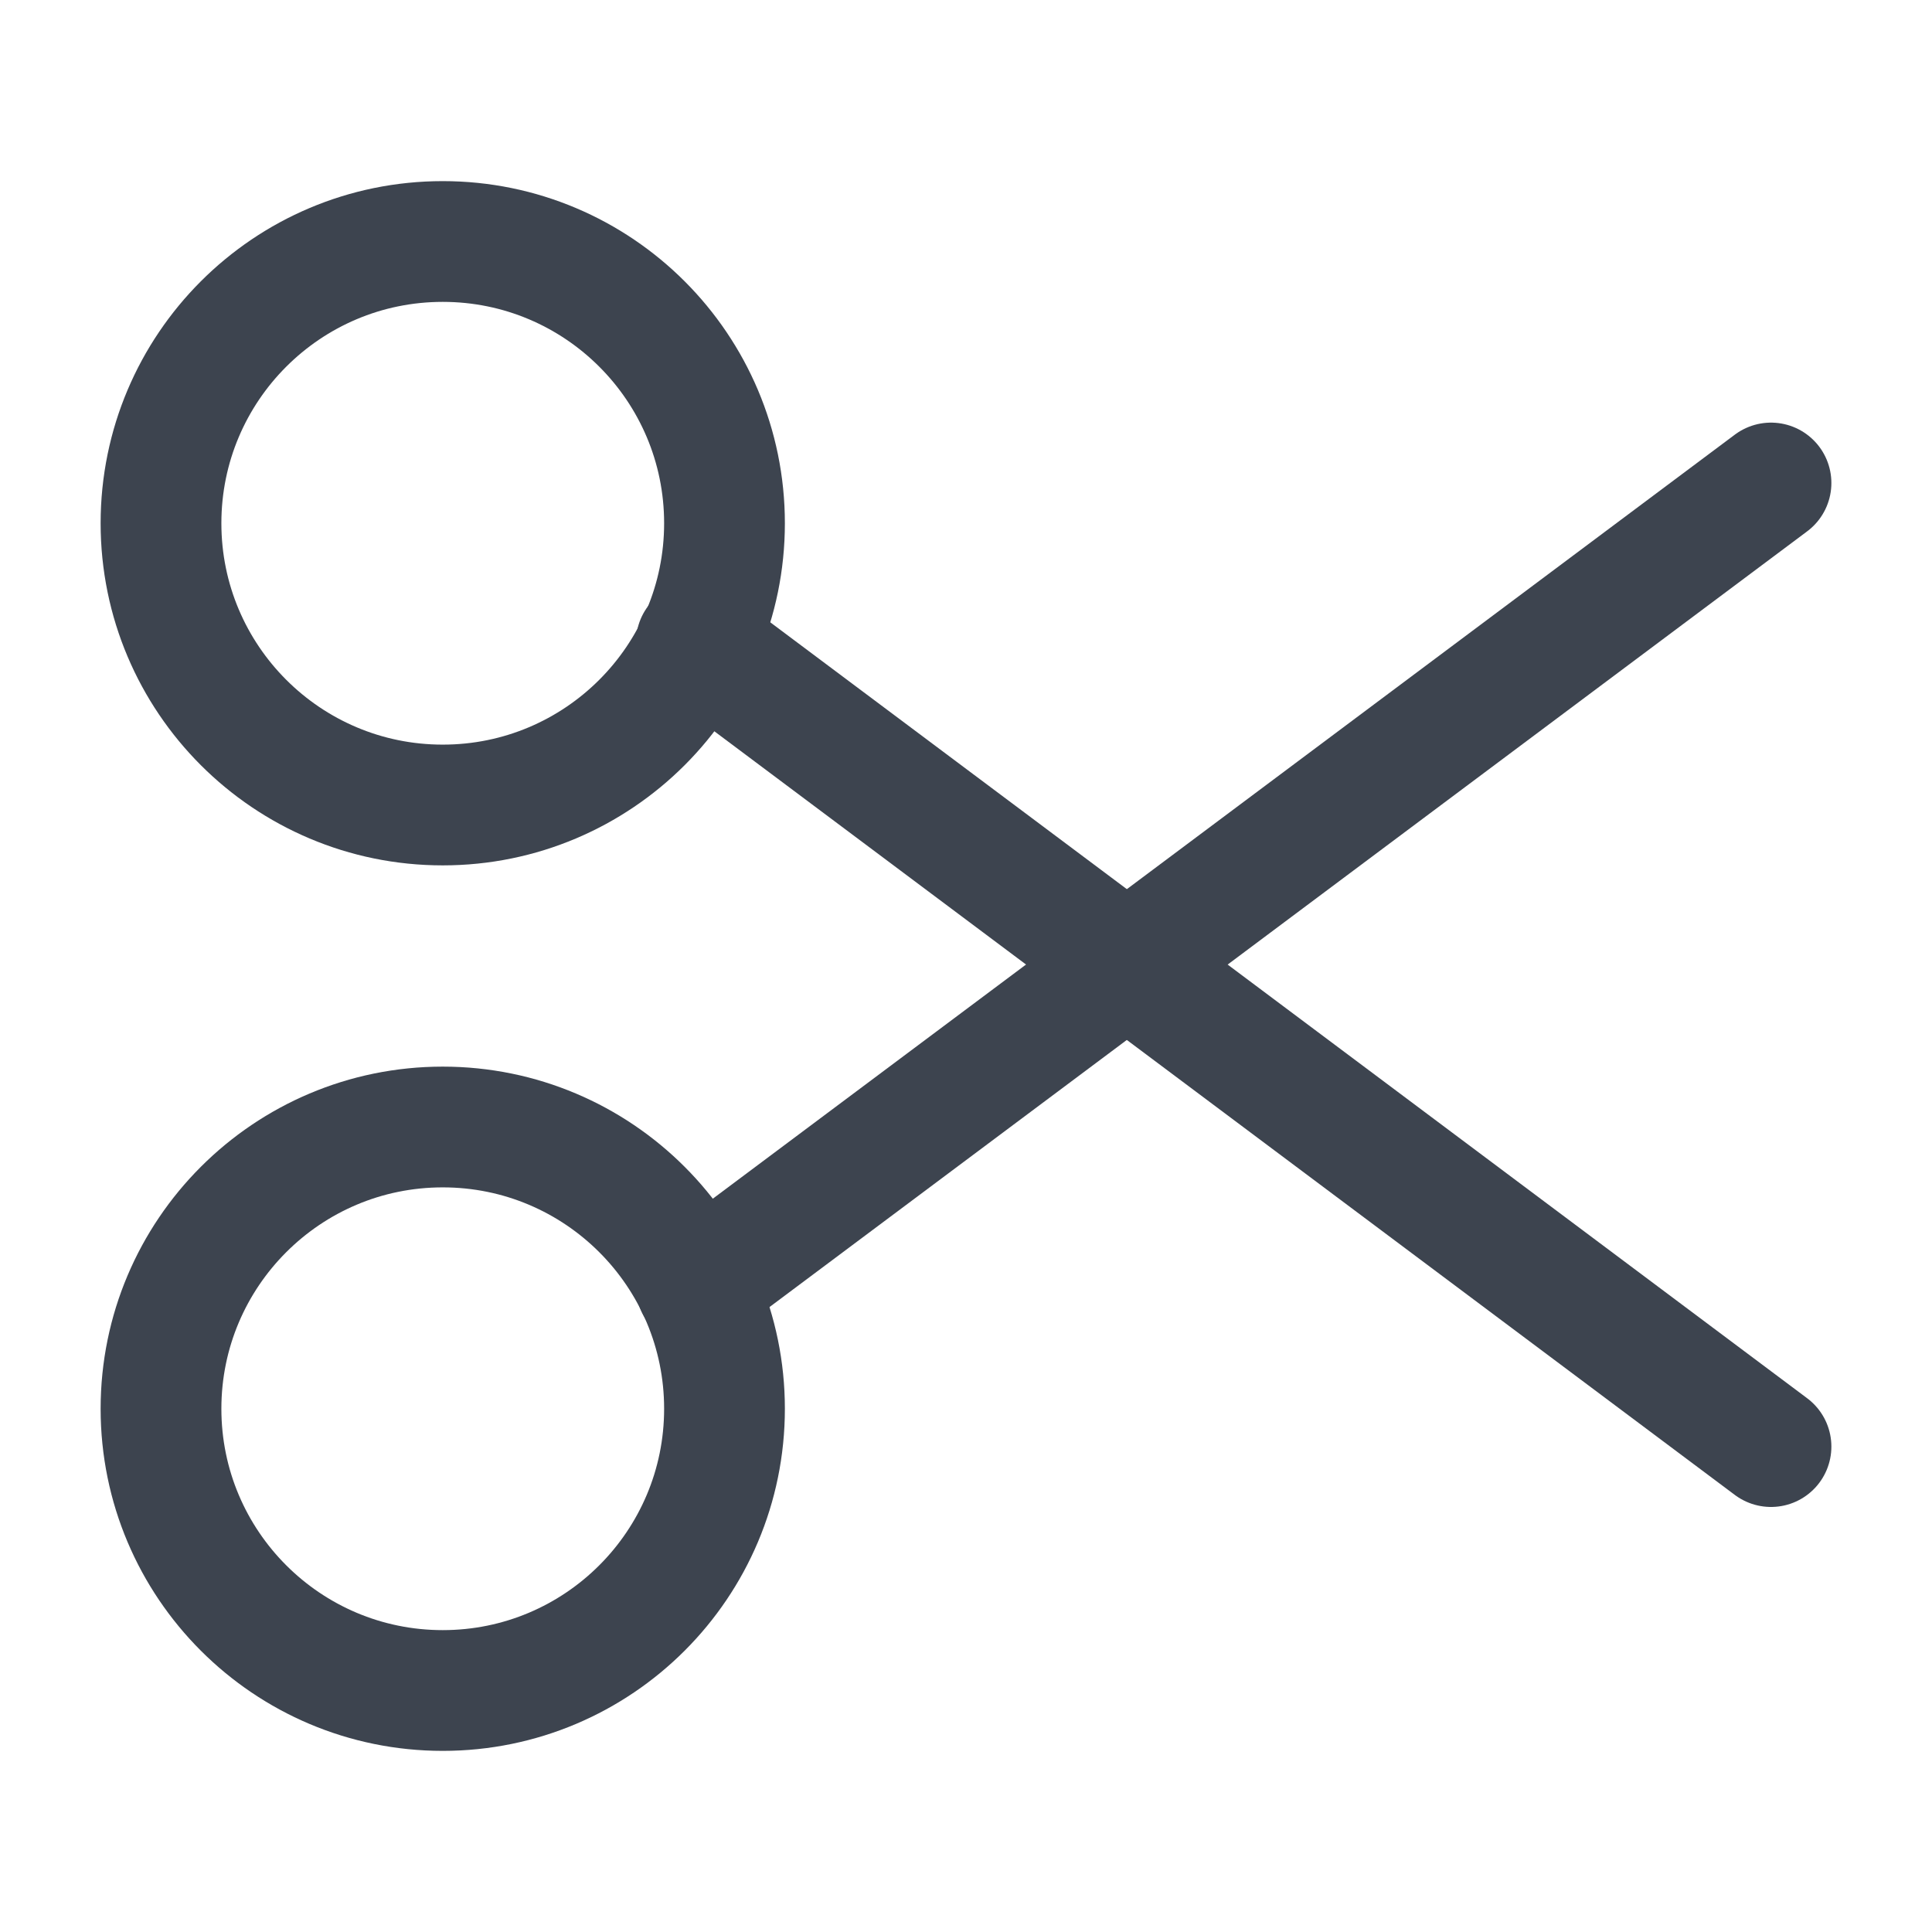 <svg width="24" height="24" viewBox="0 0 24 24" fill="none" xmlns="http://www.w3.org/2000/svg">
<path d="M5.5 10C7.433 10 9 8.433 9 6.5C9 4.567 7.433 3 5.5 3C3.567 3 2 4.567 2 6.5C2 8.433 3.567 10 5.5 10Z" stroke="#3D444F" stroke-width="1.5" stroke-linecap="round" stroke-linejoin="round"/>
<path d="M5.5 21C7.433 21 9 19.433 9 17.5C9 15.567 7.433 14 5.5 14C3.567 14 2 15.567 2 17.5C2 19.433 3.567 21 5.5 21Z" stroke="#3D444F" stroke-width="1.5" stroke-linecap="round" stroke-linejoin="round"/>
<path d="M22 6L8.65 15.98" stroke="#3D444F" stroke-width="1.5" stroke-linecap="round" stroke-linejoin="round"/>
<path d="M22 17.97L8.65 7.98" stroke="#3D444F" stroke-width="1.5" stroke-linecap="round" stroke-linejoin="round"/>
</svg>
